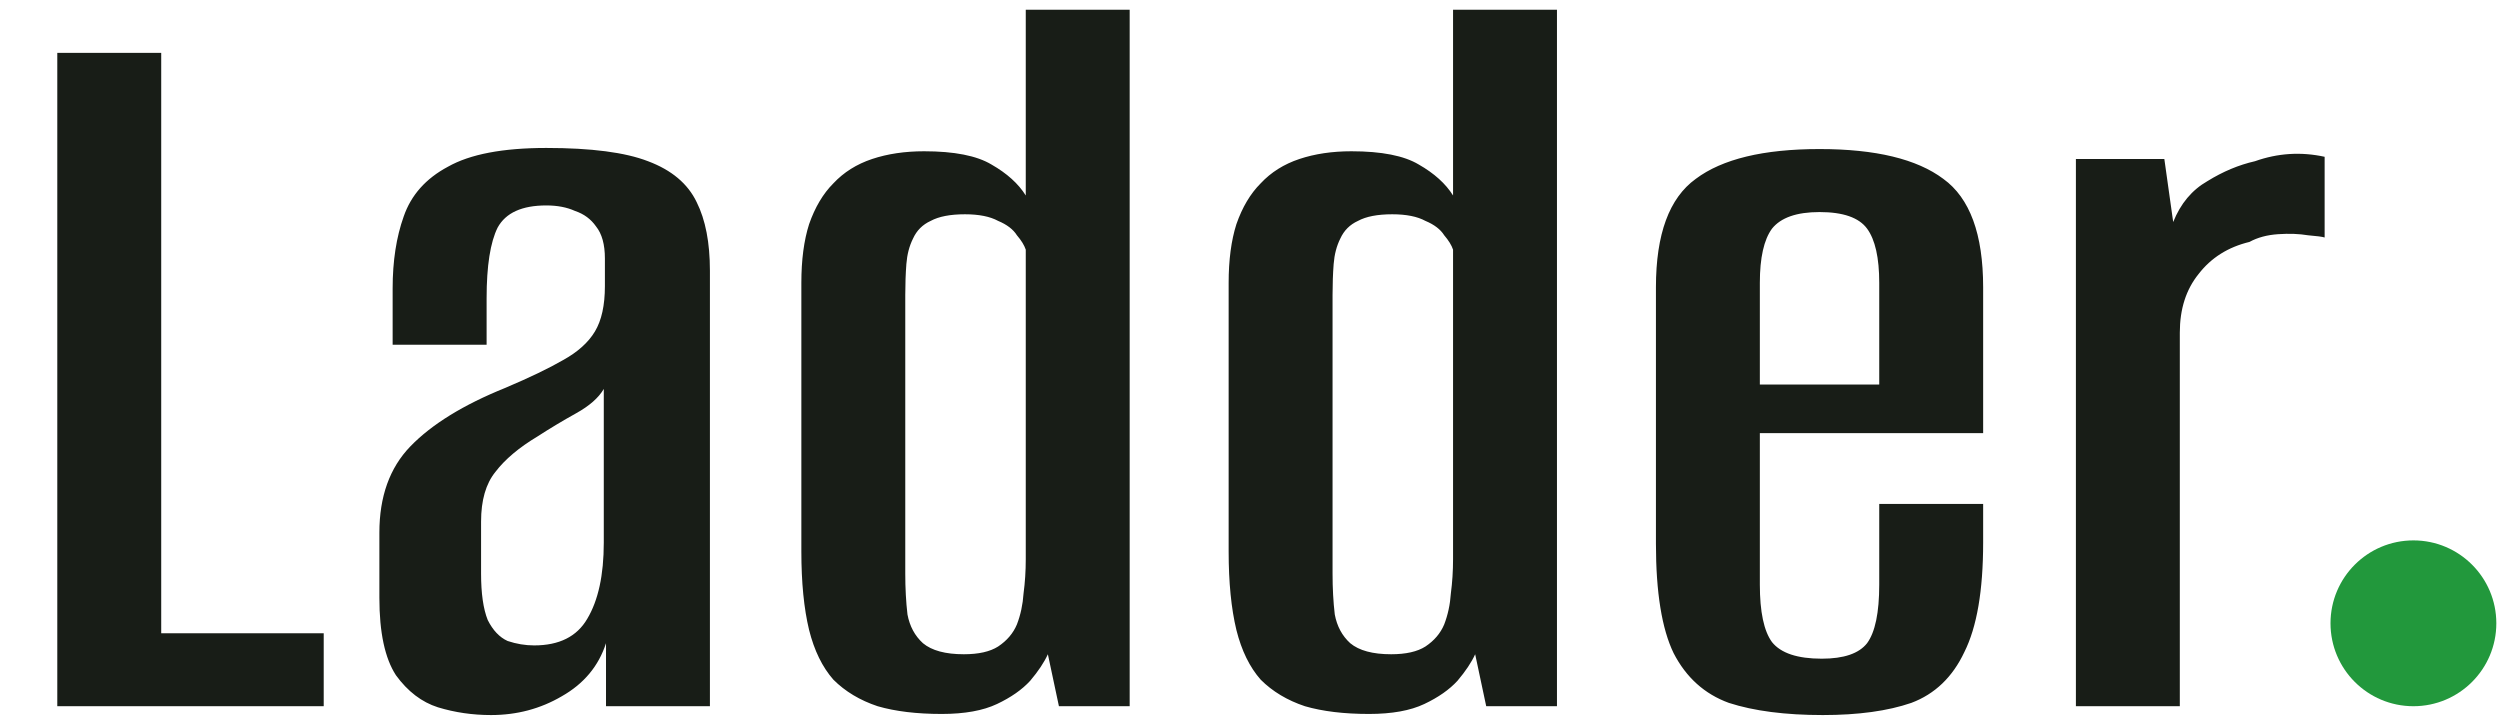<svg width="177" height="51" viewBox="0 0 177 51" fill="none" xmlns="http://www.w3.org/2000/svg">
<path d="M4.056 50V3.744H11.414V44.834H22.919V50H4.056ZM34.765 50.626C33.46 50.626 32.208 50.444 31.008 50.078C29.86 49.713 28.869 48.956 28.034 47.809C27.251 46.608 26.86 44.782 26.86 42.33V37.712C26.86 35.155 27.59 33.12 29.051 31.607C30.564 30.042 32.808 28.659 35.782 27.459C37.504 26.728 38.861 26.076 39.852 25.502C40.896 24.928 41.653 24.25 42.122 23.467C42.592 22.684 42.827 21.615 42.827 20.258V18.302C42.827 17.31 42.618 16.554 42.2 16.032C41.835 15.51 41.339 15.145 40.713 14.936C40.139 14.675 39.461 14.545 38.678 14.545C36.956 14.545 35.809 15.066 35.234 16.11C34.713 17.154 34.452 18.823 34.452 21.119V24.406H27.799V20.415C27.799 18.484 28.06 16.788 28.582 15.327C29.104 13.814 30.147 12.64 31.712 11.805C33.278 10.918 35.6 10.475 38.678 10.475C41.861 10.475 44.261 10.788 45.879 11.414C47.549 12.04 48.697 13.005 49.323 14.31C49.949 15.562 50.262 17.18 50.262 19.163V50H42.905V45.539C42.383 47.156 41.339 48.409 39.774 49.296C38.261 50.183 36.591 50.626 34.765 50.626ZM37.817 45.695C39.591 45.695 40.844 45.069 41.574 43.817C42.357 42.512 42.748 40.712 42.748 38.416V27.537C42.383 28.163 41.731 28.737 40.791 29.259C39.852 29.781 38.939 30.329 38.052 30.903C36.748 31.685 35.756 32.52 35.078 33.407C34.4 34.242 34.06 35.416 34.06 36.929V40.608C34.06 42.017 34.217 43.112 34.53 43.895C34.895 44.626 35.365 45.121 35.939 45.382C36.565 45.591 37.191 45.695 37.817 45.695ZM66.675 50.548C64.901 50.548 63.388 50.365 62.136 50C60.884 49.583 59.84 48.956 59.005 48.122C58.223 47.234 57.649 46.06 57.283 44.599C56.918 43.086 56.736 41.234 56.736 39.042V20.023C56.736 18.406 56.918 17.023 57.283 15.875C57.701 14.675 58.275 13.71 59.005 12.979C59.736 12.197 60.649 11.623 61.745 11.257C62.84 10.892 64.067 10.71 65.423 10.71C67.563 10.71 69.154 11.023 70.198 11.649C71.293 12.275 72.102 13.005 72.624 13.84V0.691H79.981V50H74.972L74.189 46.321C73.928 46.895 73.511 47.522 72.937 48.2C72.363 48.826 71.58 49.374 70.589 49.843C69.597 50.313 68.293 50.548 66.675 50.548ZM68.241 46.321C69.284 46.321 70.093 46.139 70.667 45.773C71.293 45.356 71.737 44.834 71.998 44.208C72.259 43.53 72.415 42.799 72.467 42.017C72.572 41.234 72.624 40.425 72.624 39.59V17.675C72.519 17.362 72.311 17.023 71.998 16.658C71.737 16.241 71.293 15.901 70.667 15.64C70.093 15.327 69.311 15.171 68.319 15.171C67.276 15.171 66.467 15.327 65.893 15.64C65.319 15.901 64.901 16.319 64.641 16.893C64.38 17.415 64.223 18.015 64.171 18.693C64.119 19.371 64.093 20.102 64.093 20.884V40.608C64.093 41.651 64.145 42.617 64.249 43.504C64.406 44.339 64.771 45.017 65.345 45.539C65.971 46.06 66.936 46.321 68.241 46.321ZM96.928 50.548C95.154 50.548 93.641 50.365 92.388 50C91.136 49.583 90.093 48.956 89.258 48.122C88.475 47.234 87.901 46.06 87.536 44.599C87.171 43.086 86.988 41.234 86.988 39.042V20.023C86.988 18.406 87.171 17.023 87.536 15.875C87.953 14.675 88.527 13.71 89.258 12.979C89.988 12.197 90.901 11.623 91.997 11.257C93.093 10.892 94.319 10.71 95.676 10.71C97.815 10.71 99.406 11.023 100.45 11.649C101.546 12.275 102.354 13.005 102.876 13.84V0.691H110.233V50H105.224L104.442 46.321C104.181 46.895 103.763 47.522 103.189 48.2C102.615 48.826 101.833 49.374 100.841 49.843C99.85 50.313 98.545 50.548 96.928 50.548ZM98.493 46.321C99.537 46.321 100.346 46.139 100.92 45.773C101.546 45.356 101.989 44.834 102.25 44.208C102.511 43.53 102.668 42.799 102.72 42.017C102.824 41.234 102.876 40.425 102.876 39.59V17.675C102.772 17.362 102.563 17.023 102.25 16.658C101.989 16.241 101.546 15.901 100.92 15.64C100.346 15.327 99.563 15.171 98.572 15.171C97.528 15.171 96.719 15.327 96.145 15.64C95.571 15.901 95.154 16.319 94.893 16.893C94.632 17.415 94.475 18.015 94.423 18.693C94.371 19.371 94.345 20.102 94.345 20.884V40.608C94.345 41.651 94.397 42.617 94.502 43.504C94.658 44.339 95.023 45.017 95.597 45.539C96.224 46.06 97.189 46.321 98.493 46.321ZM129.059 50.626C126.398 50.626 124.18 50.339 122.406 49.765C120.684 49.139 119.38 47.965 118.492 46.243C117.658 44.521 117.24 41.938 117.24 38.495V20.337C117.24 16.58 118.179 14.023 120.058 12.666C121.936 11.257 124.858 10.553 128.824 10.553C132.789 10.553 135.711 11.257 137.59 12.666C139.468 14.023 140.407 16.58 140.407 20.337V30.668H124.597V41.391C124.597 43.321 124.884 44.678 125.458 45.461C126.084 46.243 127.258 46.635 128.98 46.635C130.546 46.635 131.615 46.269 132.189 45.539C132.763 44.756 133.05 43.373 133.05 41.391V35.677H140.407V38.416C140.407 41.808 139.964 44.391 139.077 46.165C138.242 47.939 136.99 49.139 135.32 49.765C133.65 50.339 131.563 50.626 129.059 50.626ZM124.597 27.224H133.05V20.023C133.05 18.249 132.763 16.971 132.189 16.188C131.615 15.406 130.494 15.014 128.824 15.014C127.206 15.014 126.084 15.406 125.458 16.188C124.884 16.971 124.597 18.249 124.597 20.023V27.224ZM146.974 50V11.257H153.235L153.862 15.719C154.383 14.414 155.192 13.449 156.288 12.823C157.384 12.145 158.505 11.675 159.653 11.414C161.271 10.84 162.915 10.736 164.584 11.101V16.814C164.428 16.762 164.036 16.71 163.41 16.658C162.784 16.554 162.08 16.527 161.297 16.58C160.514 16.632 159.836 16.814 159.262 17.128C157.749 17.493 156.549 18.249 155.662 19.397C154.775 20.493 154.331 21.876 154.331 23.546V50H146.974Z" fill="#181D17"/>
<circle cx="170.87" cy="44.13" r="5.87" fill="#22983C"/>
</svg>
